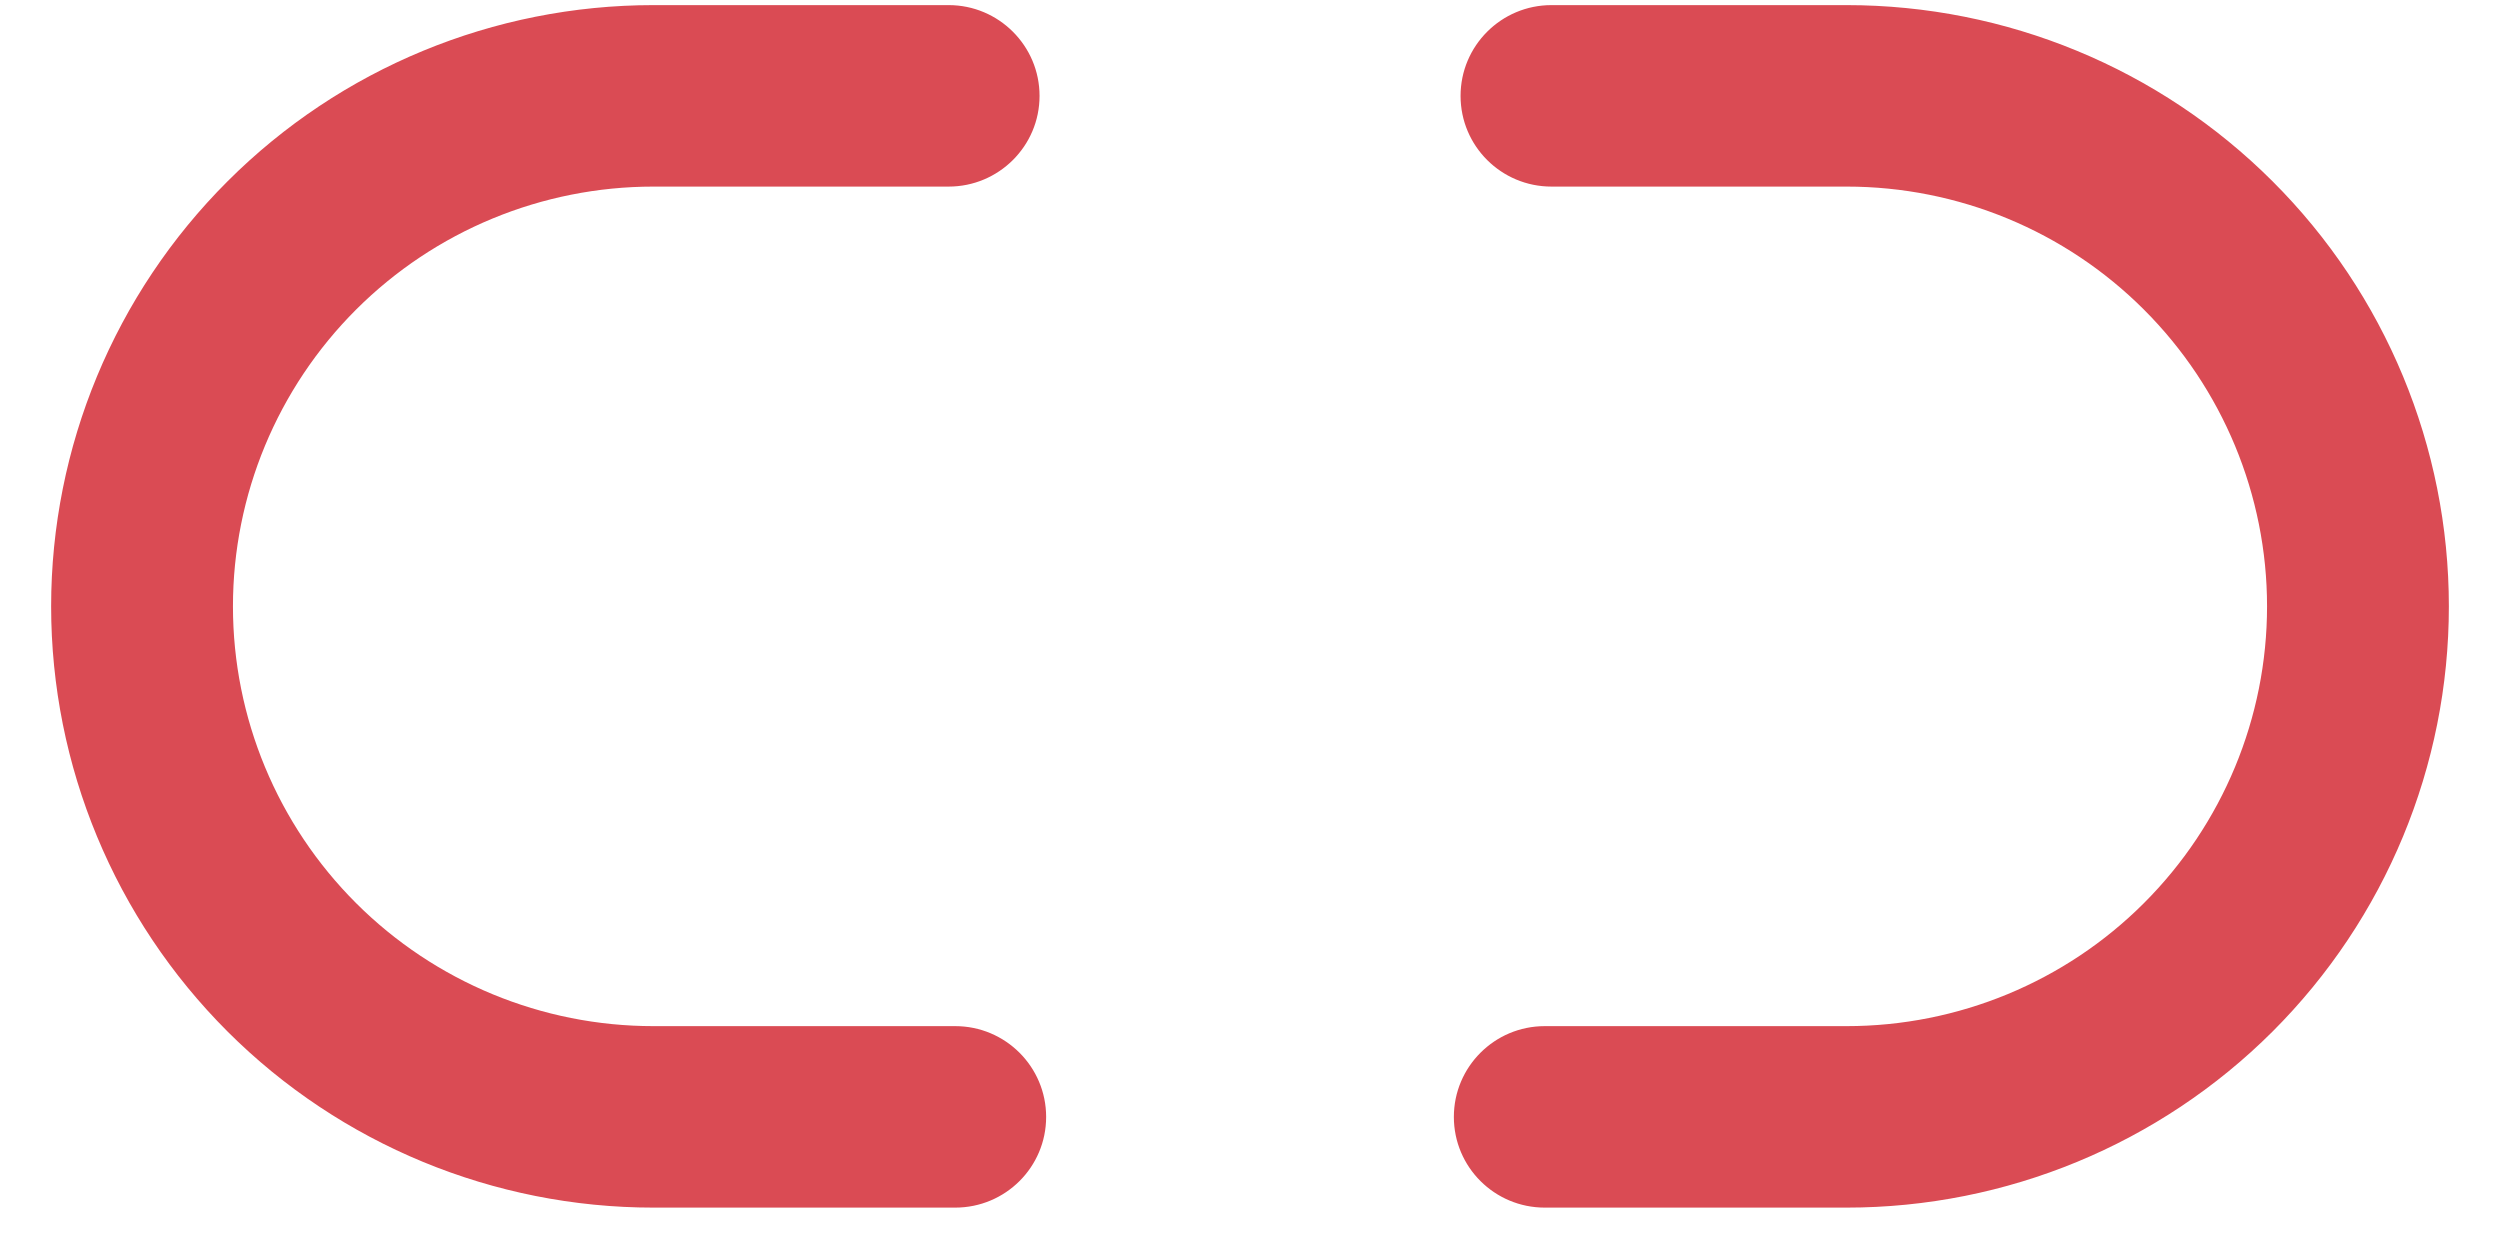 <svg width="22" height="11" viewBox="0 0 22 11" fill="none" xmlns="http://www.w3.org/2000/svg">
<path fill-rule="evenodd" clip-rule="evenodd" d="M5.75 1.642C4.769 1.642 3.828 2.031 3.134 2.724C2.44 3.417 2.05 4.357 2.05 5.336C2.05 6.316 2.44 7.255 3.134 7.948C3.828 8.641 4.769 9.03 5.75 9.03H8.406C8.848 9.03 9.206 9.388 9.206 9.829C9.206 10.27 8.848 10.627 8.406 10.627H5.75C4.345 10.627 2.996 10.07 2.003 9.078C1.009 8.085 0.45 6.74 0.45 5.336C0.45 3.933 1.009 2.587 2.003 1.595C2.996 0.602 4.345 0.045 5.75 0.045H8.348C8.789 0.045 9.148 0.403 9.148 0.844C9.148 1.285 8.789 1.642 8.348 1.642H5.75ZM12.853 0.844C12.853 0.403 13.211 0.045 13.653 0.045H16.25C17.656 0.045 19.004 0.602 19.998 1.595C20.992 2.587 21.55 3.933 21.55 5.336C21.55 6.74 20.992 8.085 19.998 9.078C19.004 10.07 17.656 10.627 16.25 10.627H13.594C13.152 10.627 12.794 10.27 12.794 9.829C12.794 9.388 13.152 9.03 13.594 9.03H16.25C17.232 9.03 18.173 8.641 18.866 7.948C19.56 7.255 19.95 6.316 19.95 5.336C19.95 4.357 19.56 3.417 18.866 2.724C18.173 2.031 17.232 1.642 16.25 1.642H13.653C13.211 1.642 12.853 1.285 12.853 0.844Z" fill="#DA4B54"/>
</svg>
